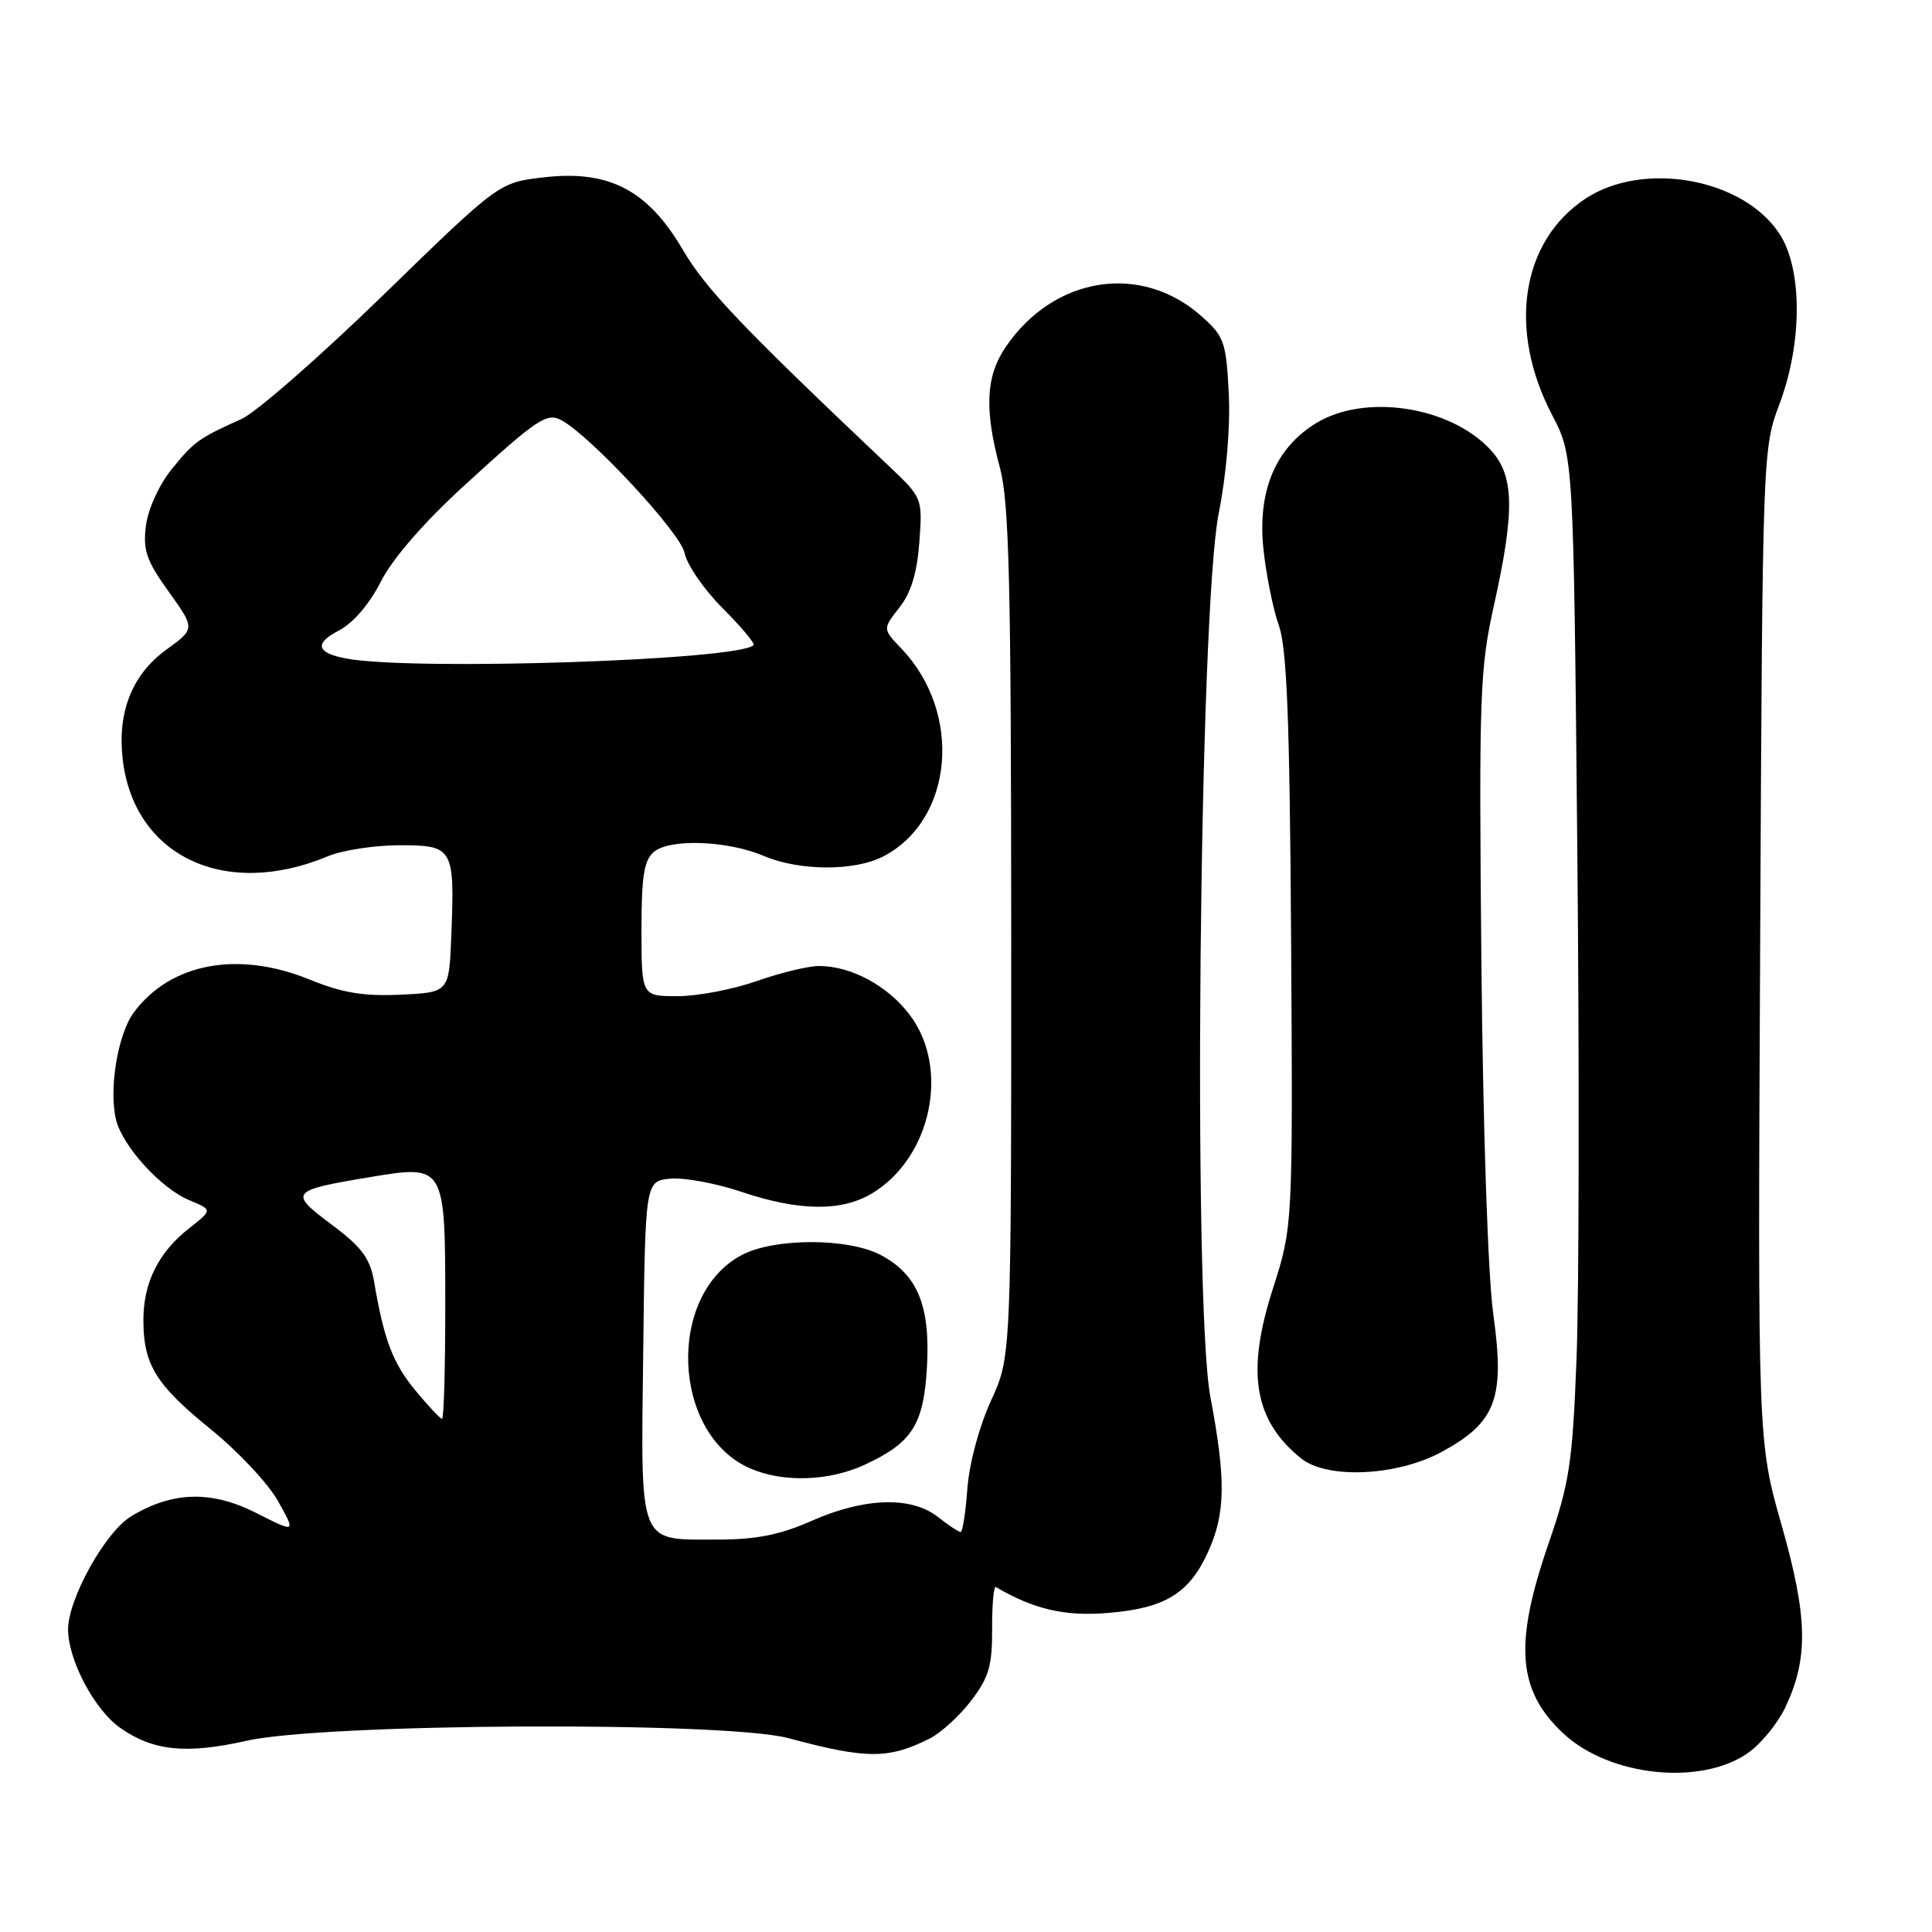 <?xml version="1.0" encoding="UTF-8" standalone="no"?>
<!DOCTYPE svg PUBLIC "-//W3C//DTD SVG 1.1//EN" "http://www.w3.org/Graphics/SVG/1.1/DTD/svg11.dtd" >
<svg xmlns="http://www.w3.org/2000/svg" xmlns:xlink="http://www.w3.org/1999/xlink" version="1.1" viewBox="0 0 256 256">
 <g >
 <path fill="currentColor"
d=" M 231.67 232.24 C 233.37 231.03 235.56 228.34 236.55 226.27 C 239.65 219.73 239.55 214.30 236.07 202.09 C 232.91 190.98 232.91 190.98 233.23 125.24 C 233.54 60.08 233.56 59.45 235.77 53.59 C 238.86 45.40 238.85 35.57 235.74 30.90 C 230.88 23.61 217.73 21.27 210.07 26.33 C 201.56 31.97 199.75 43.67 205.65 54.96 C 208.50 60.41 208.50 60.41 209.00 112.46 C 209.28 141.08 209.23 171.47 208.90 180.00 C 208.36 193.90 207.98 196.44 205.15 204.65 C 200.59 217.89 201.08 224.02 207.16 229.70 C 213.28 235.41 225.44 236.67 231.67 232.24 Z  M 123.20 230.36 C 124.68 229.61 127.16 227.35 128.70 225.33 C 131.04 222.25 131.49 220.70 131.46 215.81 C 131.45 212.60 131.67 210.12 131.96 210.29 C 136.98 213.24 141.06 214.19 146.75 213.73 C 154.33 213.12 157.57 211.16 160.06 205.67 C 162.40 200.53 162.46 196.12 160.38 185.08 C 158.04 172.67 158.90 80.96 161.49 68.00 C 162.50 62.92 163.04 56.54 162.82 52.15 C 162.48 45.35 162.21 44.57 159.26 41.95 C 151.24 34.77 139.66 36.57 133.25 45.99 C 130.62 49.86 130.41 54.23 132.50 62.00 C 133.72 66.54 133.98 77.32 133.99 123.63 C 134.00 179.76 134.00 179.76 131.30 185.63 C 129.74 189.03 128.43 193.92 128.18 197.25 C 127.95 200.41 127.55 203.00 127.29 203.00 C 127.03 203.00 125.67 202.10 124.27 201.00 C 120.77 198.24 114.54 198.43 107.60 201.50 C 103.38 203.37 100.22 204.00 95.16 204.00 C 84.44 204.00 84.92 205.19 85.23 179.00 C 85.50 156.50 85.50 156.50 88.82 156.18 C 90.64 156.01 94.89 156.79 98.26 157.93 C 105.88 160.50 111.57 160.56 115.60 158.10 C 123.45 153.32 125.90 141.49 120.51 134.43 C 117.58 130.58 112.76 128.00 108.51 128.00 C 107.10 128.00 103.39 128.90 100.26 130.00 C 97.13 131.10 92.42 132.00 89.78 132.00 C 85.00 132.00 85.00 132.00 85.00 123.12 C 85.00 116.08 85.34 113.96 86.66 112.87 C 88.80 111.09 96.43 111.38 101.22 113.42 C 105.92 115.42 113.23 115.45 117.02 113.49 C 126.36 108.66 127.60 94.46 119.42 85.92 C 116.95 83.34 116.95 83.34 119.17 80.51 C 120.72 78.55 121.52 75.89 121.82 71.83 C 122.24 66.00 122.23 65.96 117.77 61.74 C 98.20 43.21 93.53 38.30 90.46 33.07 C 85.84 25.18 80.67 22.49 72.04 23.50 C 66.12 24.18 66.12 24.18 50.81 39.07 C 42.39 47.26 33.92 54.66 32.00 55.52 C 26.30 58.08 25.72 58.50 22.72 62.21 C 21.10 64.21 19.62 67.45 19.34 69.63 C 18.92 72.90 19.39 74.27 22.36 78.41 C 25.87 83.31 25.87 83.31 22.03 86.09 C 17.53 89.36 15.55 94.30 16.25 100.54 C 17.70 113.42 29.78 119.17 43.41 113.47 C 45.35 112.66 49.64 112.00 52.95 112.00 C 60.07 112.00 60.26 112.33 59.80 124.01 C 59.50 131.50 59.50 131.50 53.09 131.80 C 48.20 132.03 45.36 131.56 41.09 129.82 C 31.58 125.93 22.63 127.58 17.74 134.14 C 15.60 137.01 14.38 144.40 15.39 148.42 C 16.27 151.92 21.35 157.49 25.08 159.03 C 28.17 160.31 28.17 160.31 25.07 162.75 C 21.01 165.92 19.00 169.95 19.00 174.90 C 19.00 180.82 20.64 183.48 27.92 189.38 C 31.54 192.31 35.56 196.60 36.85 198.92 C 39.21 203.14 39.21 203.14 33.96 200.48 C 28.01 197.46 22.82 197.61 17.36 200.93 C 13.93 203.01 8.99 211.92 9.02 215.95 C 9.06 220.00 12.49 226.50 15.87 228.91 C 20.22 232.00 24.64 232.47 32.62 230.67 C 43.01 228.32 96.12 228.07 104.50 230.32 C 114.83 233.10 117.73 233.11 123.20 230.36 Z  M 114.50 194.12 C 120.87 191.19 122.39 188.82 122.83 181.08 C 123.28 173.02 121.58 168.89 116.73 166.31 C 112.42 164.01 102.58 164.01 98.26 166.31 C 88.28 171.63 89.03 190.06 99.40 194.57 C 103.74 196.46 109.79 196.28 114.50 194.12 Z  M 191.06 192.37 C 198.23 188.47 199.42 185.30 197.88 174.24 C 197.16 169.09 196.51 149.85 196.29 127.39 C 195.96 91.96 196.08 88.64 197.97 80.15 C 200.75 67.63 200.65 62.99 197.50 59.60 C 192.14 53.81 180.80 52.10 174.34 56.10 C 169.00 59.40 166.63 65.05 167.40 72.63 C 167.75 76.06 168.67 80.65 169.44 82.83 C 170.53 85.91 170.89 95.26 171.08 124.65 C 171.31 162.50 171.31 162.50 168.63 170.87 C 165.11 181.88 166.16 188.18 172.38 193.23 C 175.82 196.03 185.13 195.60 191.06 192.37 Z  M 55.05 184.25 C 52.04 180.61 50.88 177.55 49.55 169.73 C 49.03 166.73 47.90 165.22 43.95 162.27 C 38.23 158.00 38.44 157.74 48.93 155.99 C 59.03 154.31 59.00 154.26 59.00 173.19 C 59.00 181.34 58.81 188.00 58.57 188.00 C 58.34 188.00 56.75 186.31 55.05 184.25 Z  M 46.00 87.28 C 41.95 86.55 41.56 85.28 44.88 83.56 C 46.79 82.57 48.94 80.07 50.46 77.07 C 52.01 74.02 56.13 69.27 61.46 64.39 C 71.29 55.39 72.47 54.61 74.46 55.72 C 78.42 57.93 90.17 70.62 90.70 73.24 C 91.01 74.82 93.29 78.13 95.76 80.60 C 98.23 83.07 100.07 85.27 99.85 85.49 C 97.86 87.48 55.04 88.90 46.00 87.28 Z "/>
</g>
</svg>